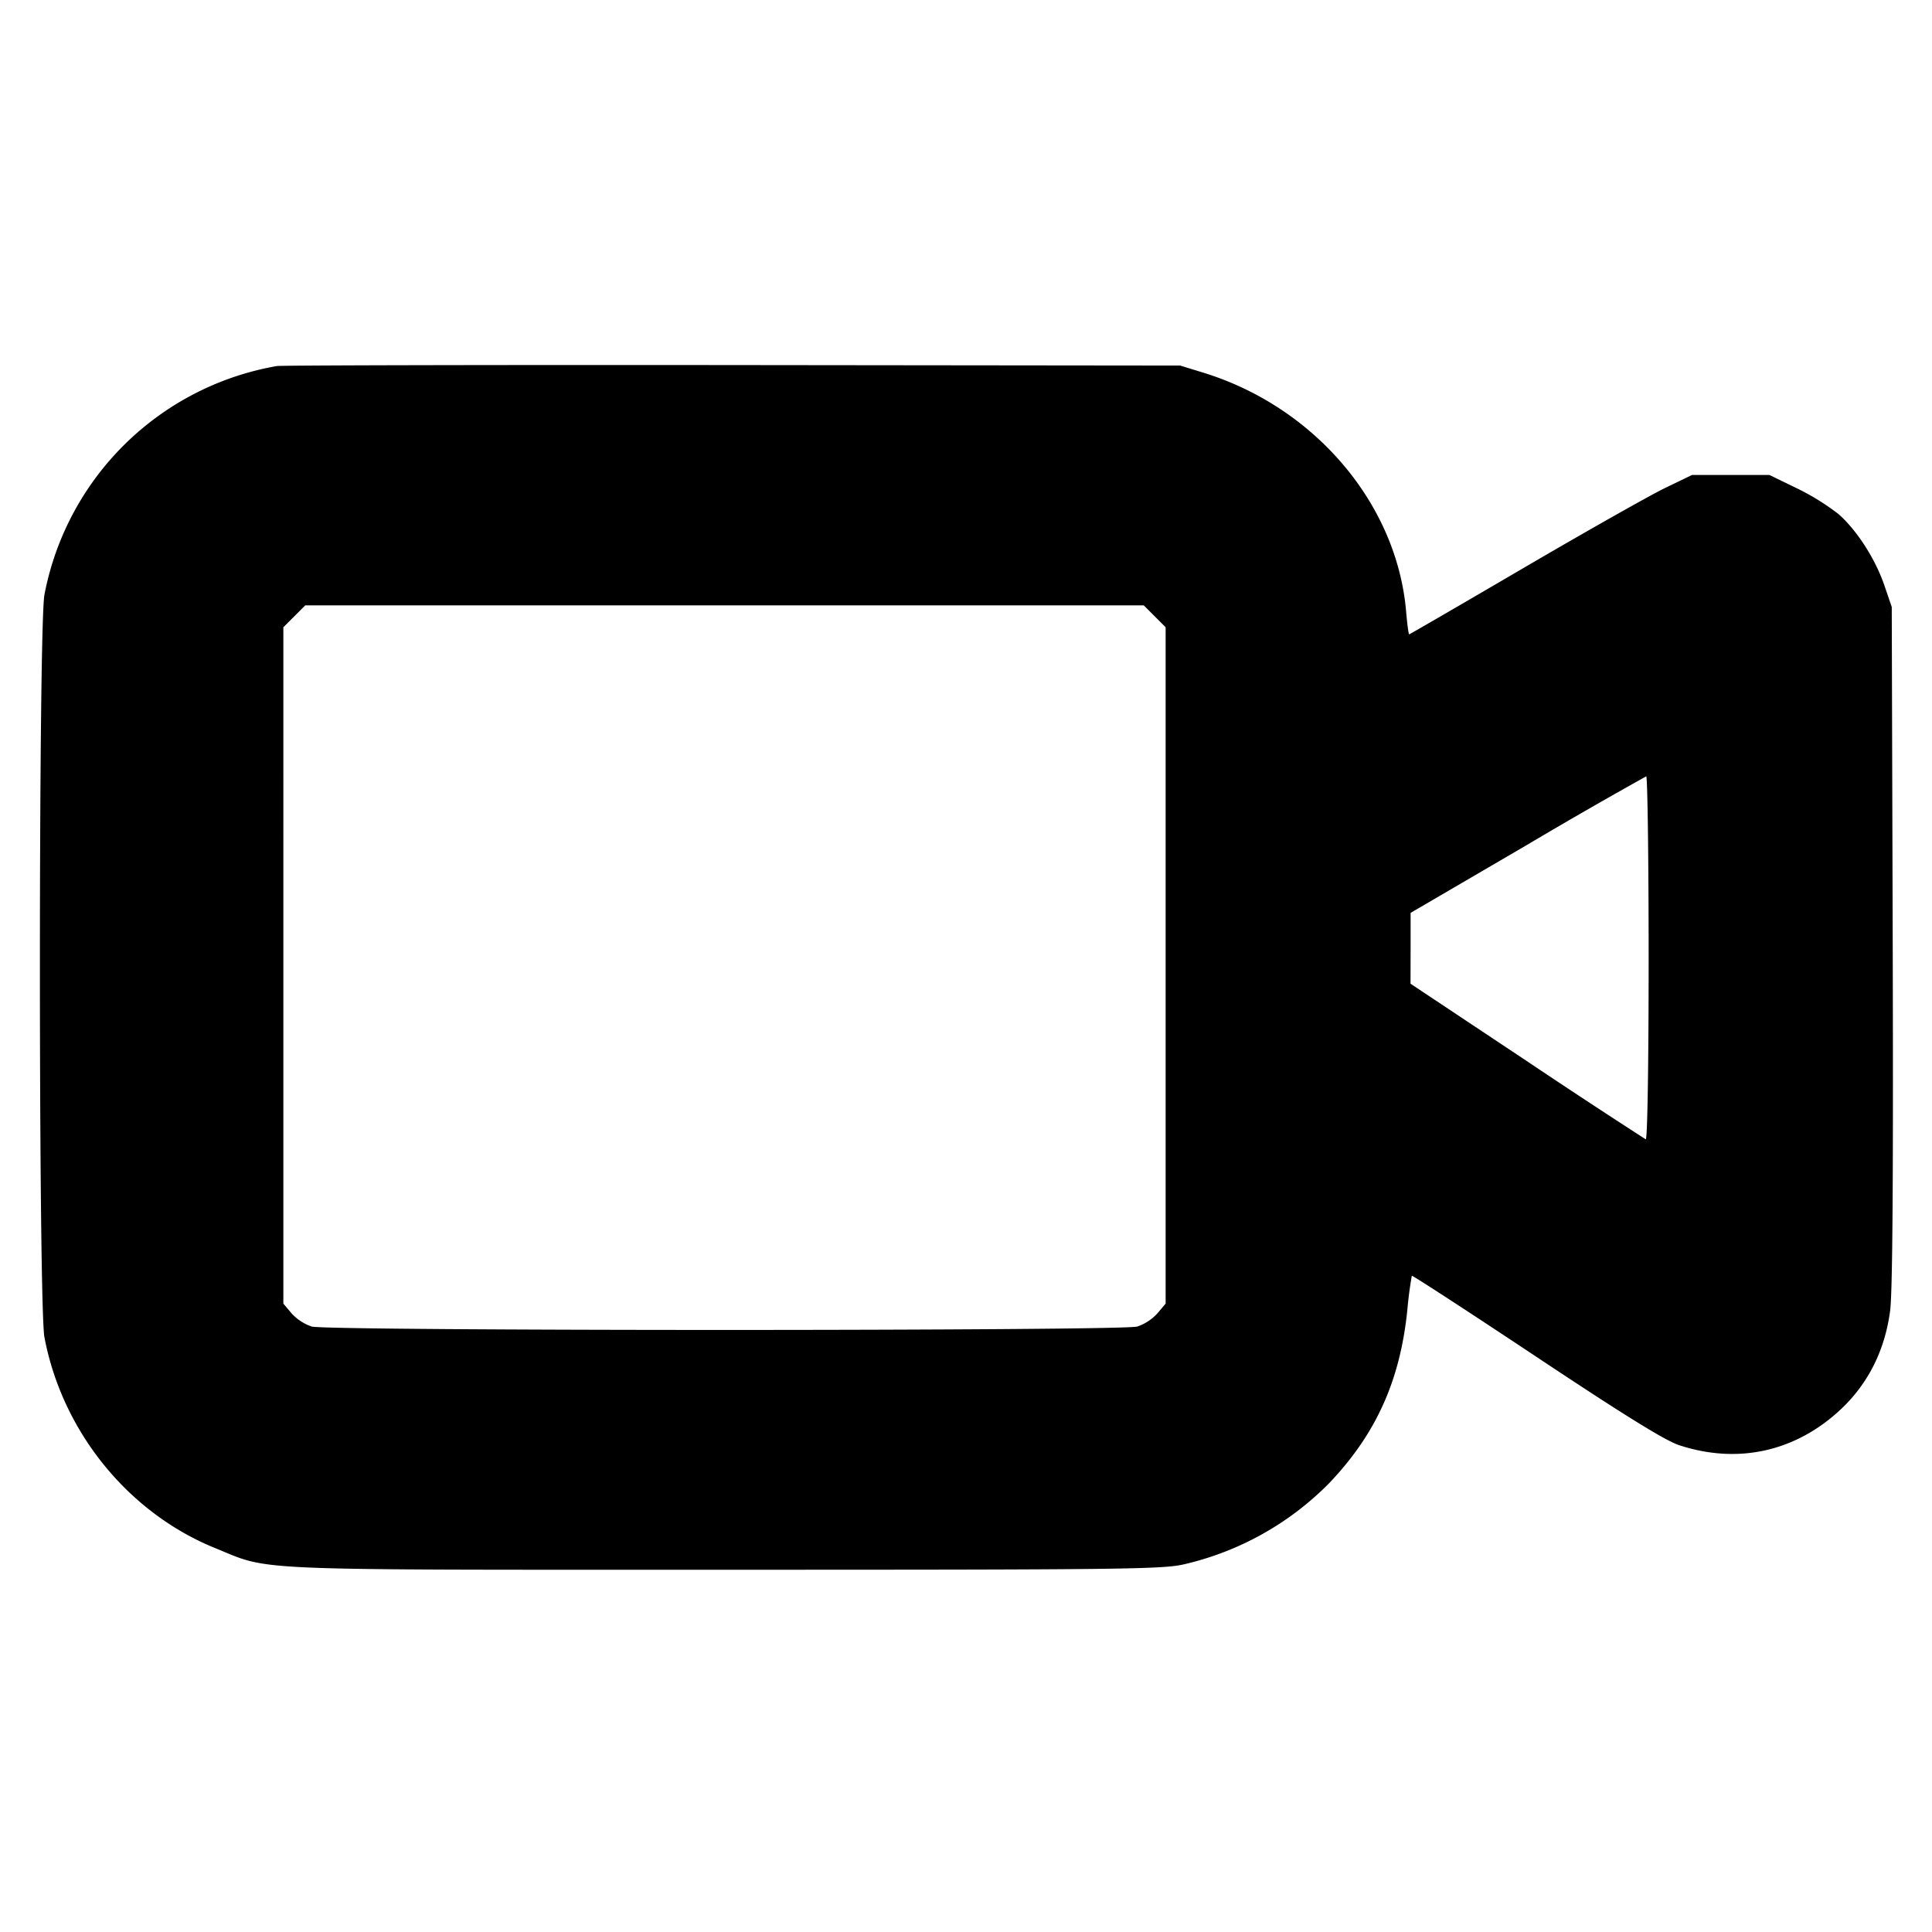 <svg xmlns="http://www.w3.org/2000/svg" width="24" height="24" fill="none" stroke="currentColor" stroke-linecap="round" stroke-linejoin="round" stroke-width="3"><path fill="#000" fill-rule="evenodd" stroke="none" d="M3.44 4.547A3.56 3.56 0 0 0 .552 7.388c-.075.396-.075 8.828 0 9.224.221 1.168 1.036 2.177 2.116 2.617.707.288.306.271 6.332.271 4.955 0 5.445-.006 5.71-.068a3.7 3.7 0 0 0 1.798-1.004c.583-.61.884-1.274.974-2.151a5 5 0 0 1 .056-.429c.008-.007.704.446 1.548 1.007 1.099.731 1.602 1.042 1.774 1.098.729.239 1.445.08 2.005-.444.342-.32.551-.737.615-1.229.03-.234.04-1.645.032-4.54l-.012-4.2-.09-.263c-.112-.332-.346-.695-.574-.893a3 3 0 0 0-.516-.319l-.34-.165h-.96l-.34.164c-.187.091-.975.536-1.751.99s-1.417.826-1.424.826-.024-.125-.037-.277c-.112-1.34-1.131-2.544-2.515-2.972l-.293-.09-5.56-.006c-3.058-.003-5.605.003-5.66.012m10.904 3.109.136.136v8.402l-.103.122a.6.6 0 0 1-.25.163c-.203.056-10.051.056-10.254 0a.6.6 0 0 1-.25-.163l-.103-.122V7.792l.136-.136.136-.136h10.416zm6.136 4.247c0 1.315-.015 2.258-.036 2.25a95 95 0 0 1-1.479-.973l-1.443-.96.001-.44v-.44l1.449-.846a63 63 0 0 1 1.478-.85c.016-.002.03 1.015.03 2.259"/></svg>